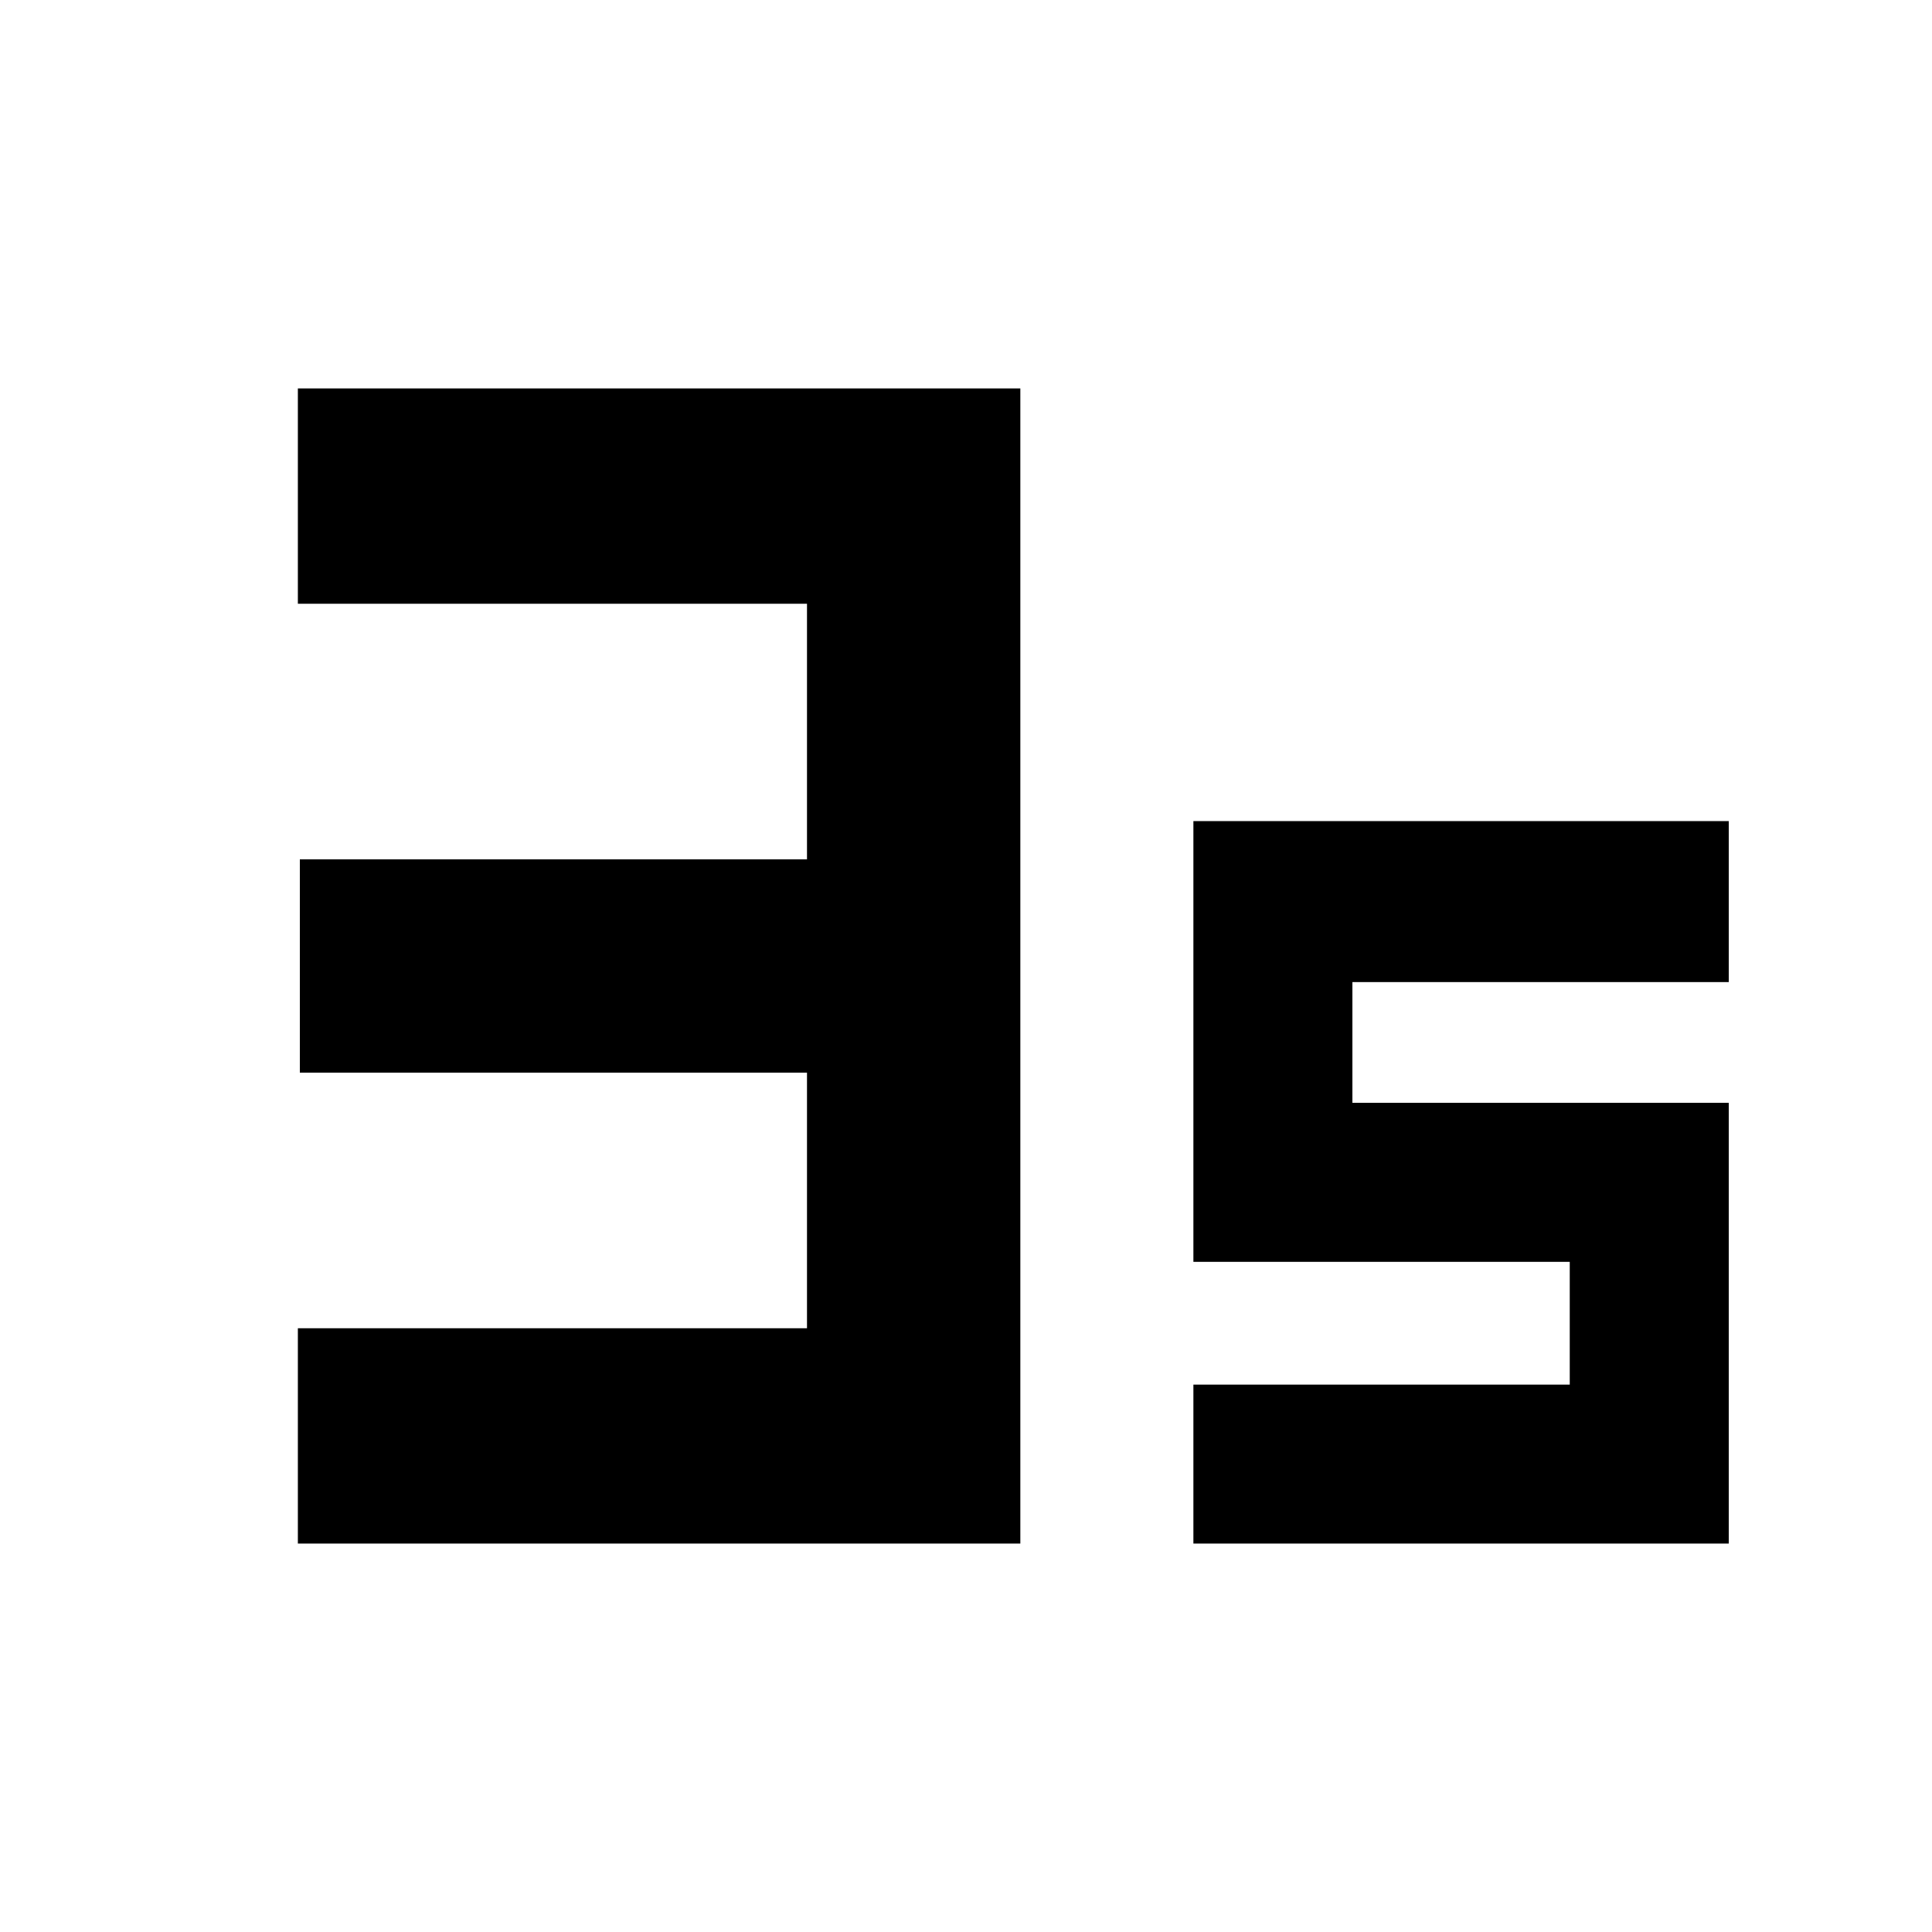 <svg xmlns="http://www.w3.org/2000/svg" height="40" width="40"><path d="M6.167 31.958V27.5H16.708V22.208H6.208V17.792H16.708V12.5H6.167V8.042H21.125V31.958ZM24.708 31.958V28.667H32.5V26.125H24.708V17H35.792V20.333H28V22.833H35.792V31.958Z"/></svg>